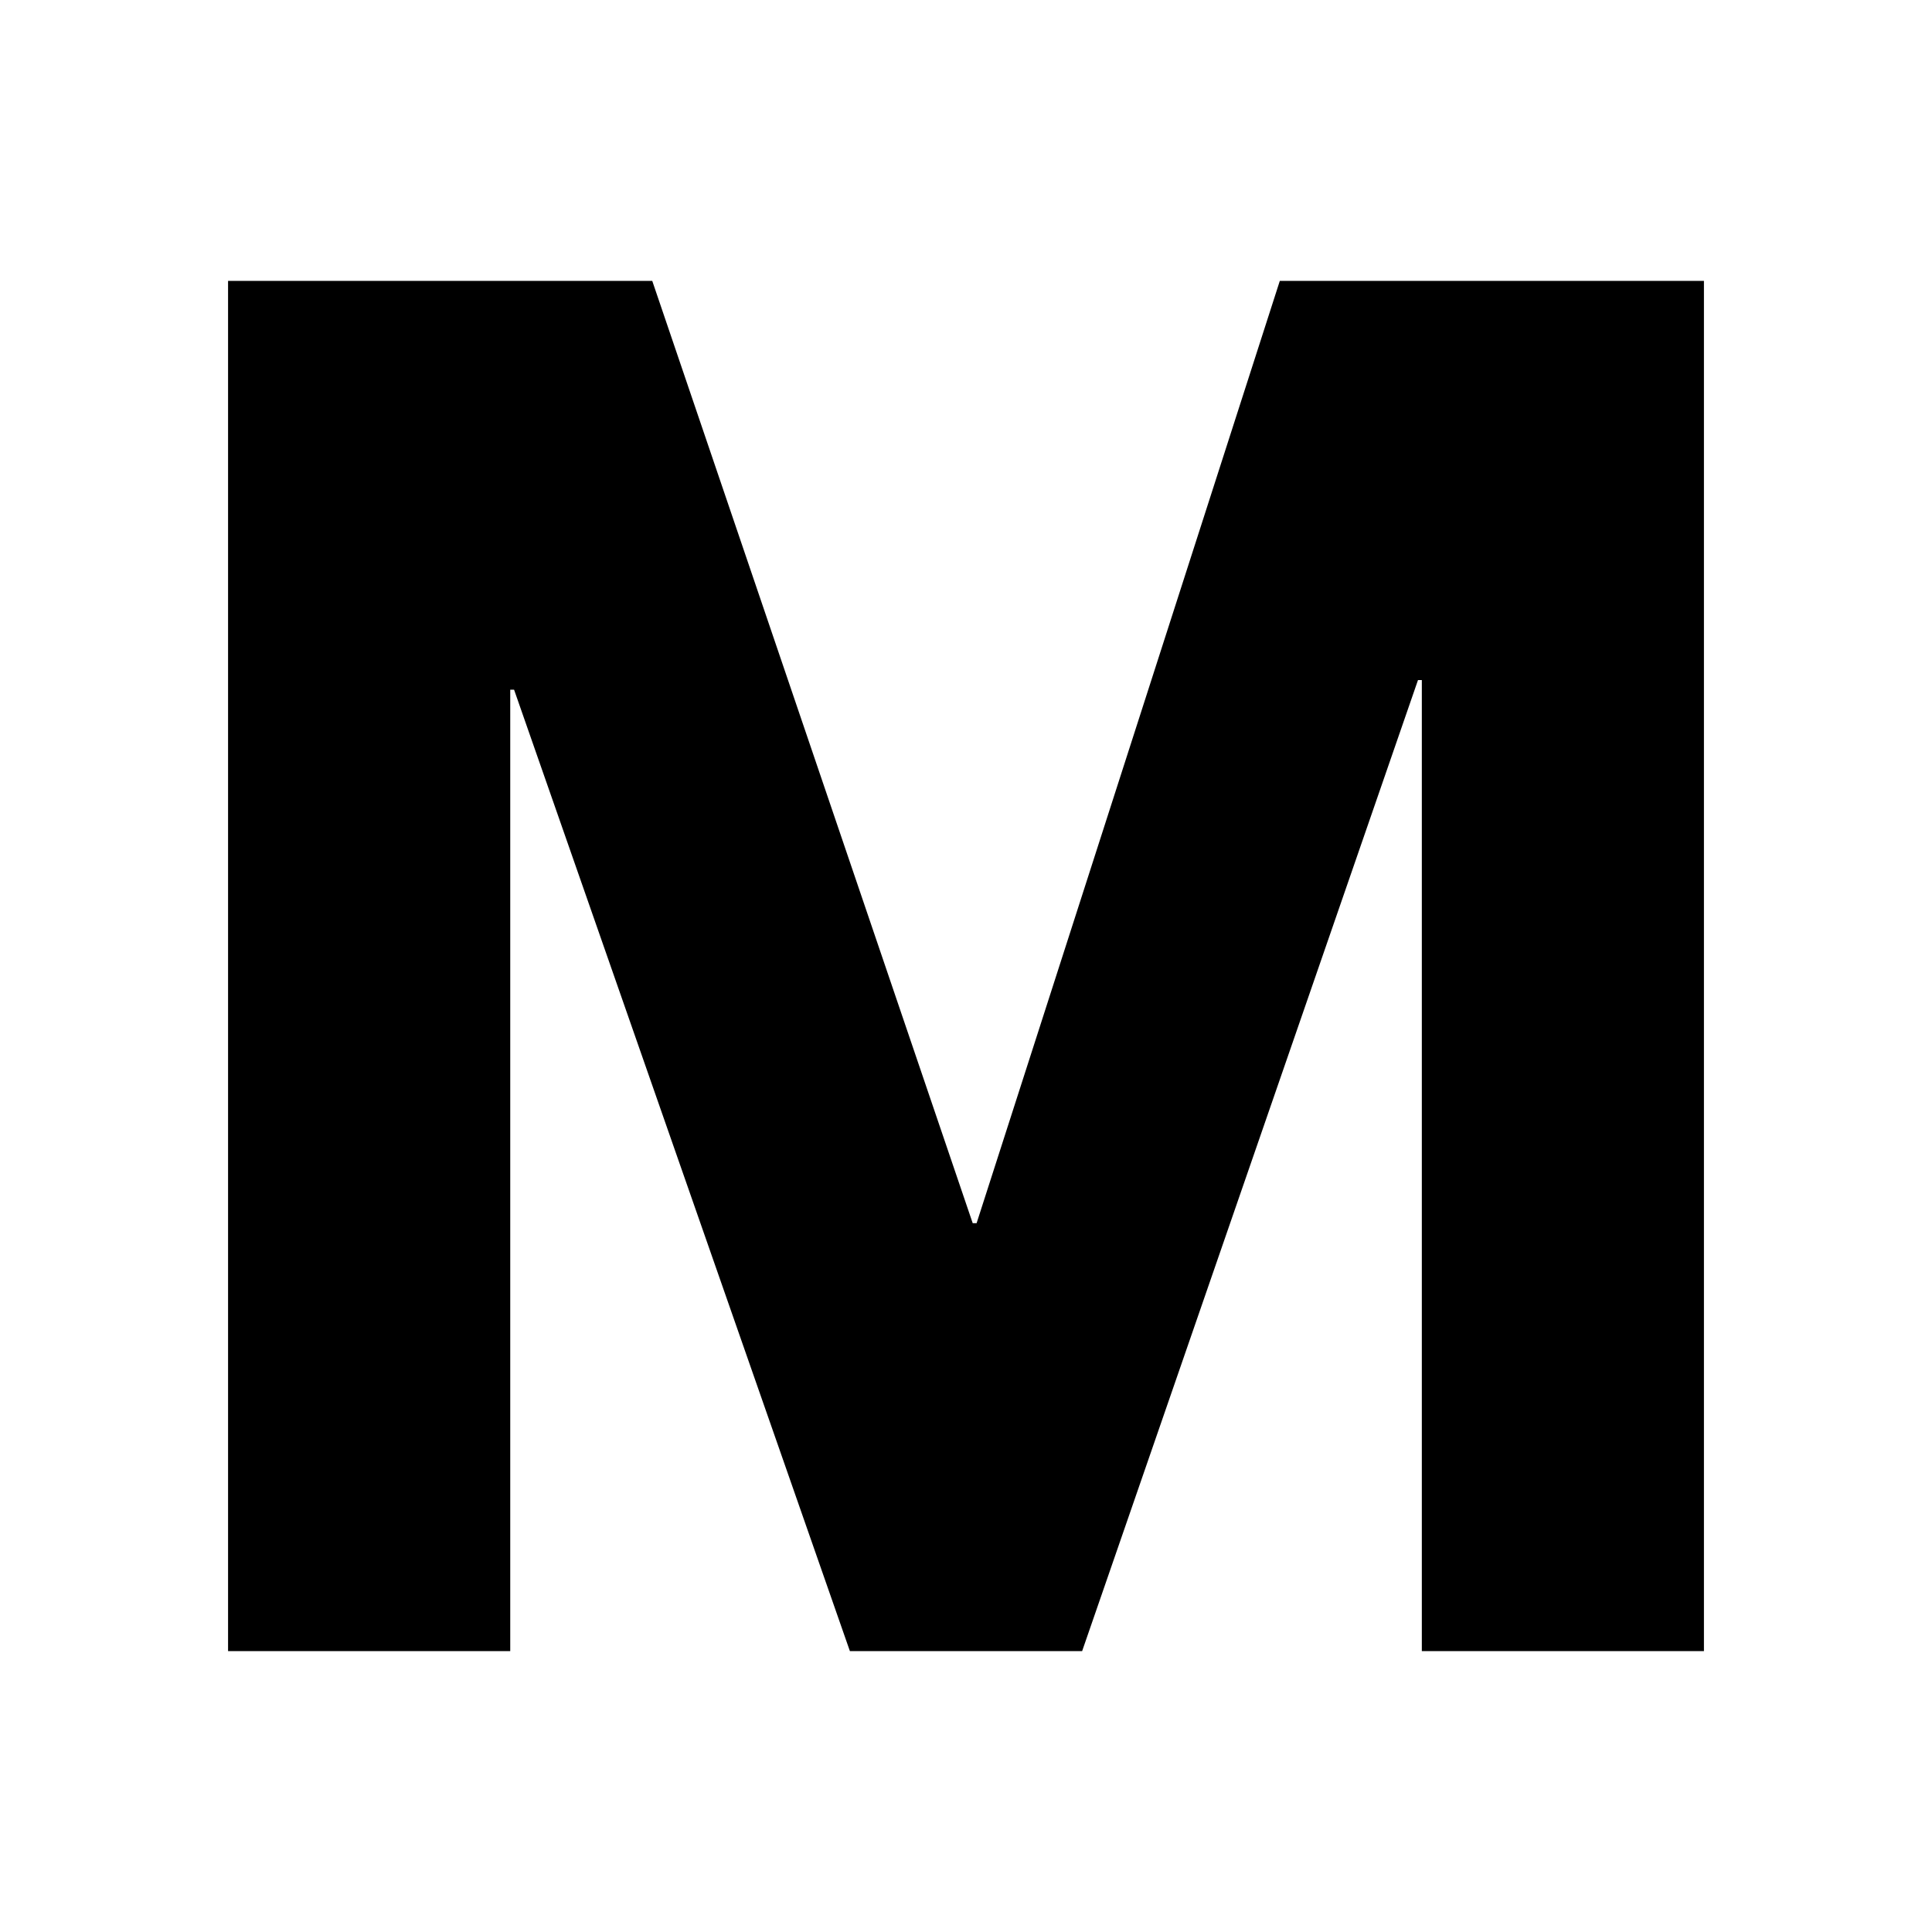 <?xml version="1.0" encoding="utf-8"?>
<!-- Generator: Adobe Illustrator 16.0.3, SVG Export Plug-In . SVG Version: 6.00 Build 0)  -->
<!DOCTYPE svg PUBLIC "-//W3C//DTD SVG 1.1//EN" "http://www.w3.org/Graphics/SVG/1.1/DTD/svg11.dtd">
<svg version="1.1" id="Layer_1" xmlns="http://www.w3.org/2000/svg" xmlns:xlink="http://www.w3.org/1999/xlink" x="0px" y="0px"
	 width="288px" height="288px" viewBox="0 0 288 288" enable-background="new 0 0 288 288" xml:space="preserve">
<polygon points="145.579,182.341 145.001,182.341 97.229,41.868 33.997,41.868 33.997,246.132 76.06,246.132 76.06,102.811 
	76.632,102.811 126.694,246.132 161.31,246.132 211.378,101.375 211.95,101.375 211.95,246.132 254.003,246.132 254.003,41.868 
	190.78,41.868 "/>
</svg>
